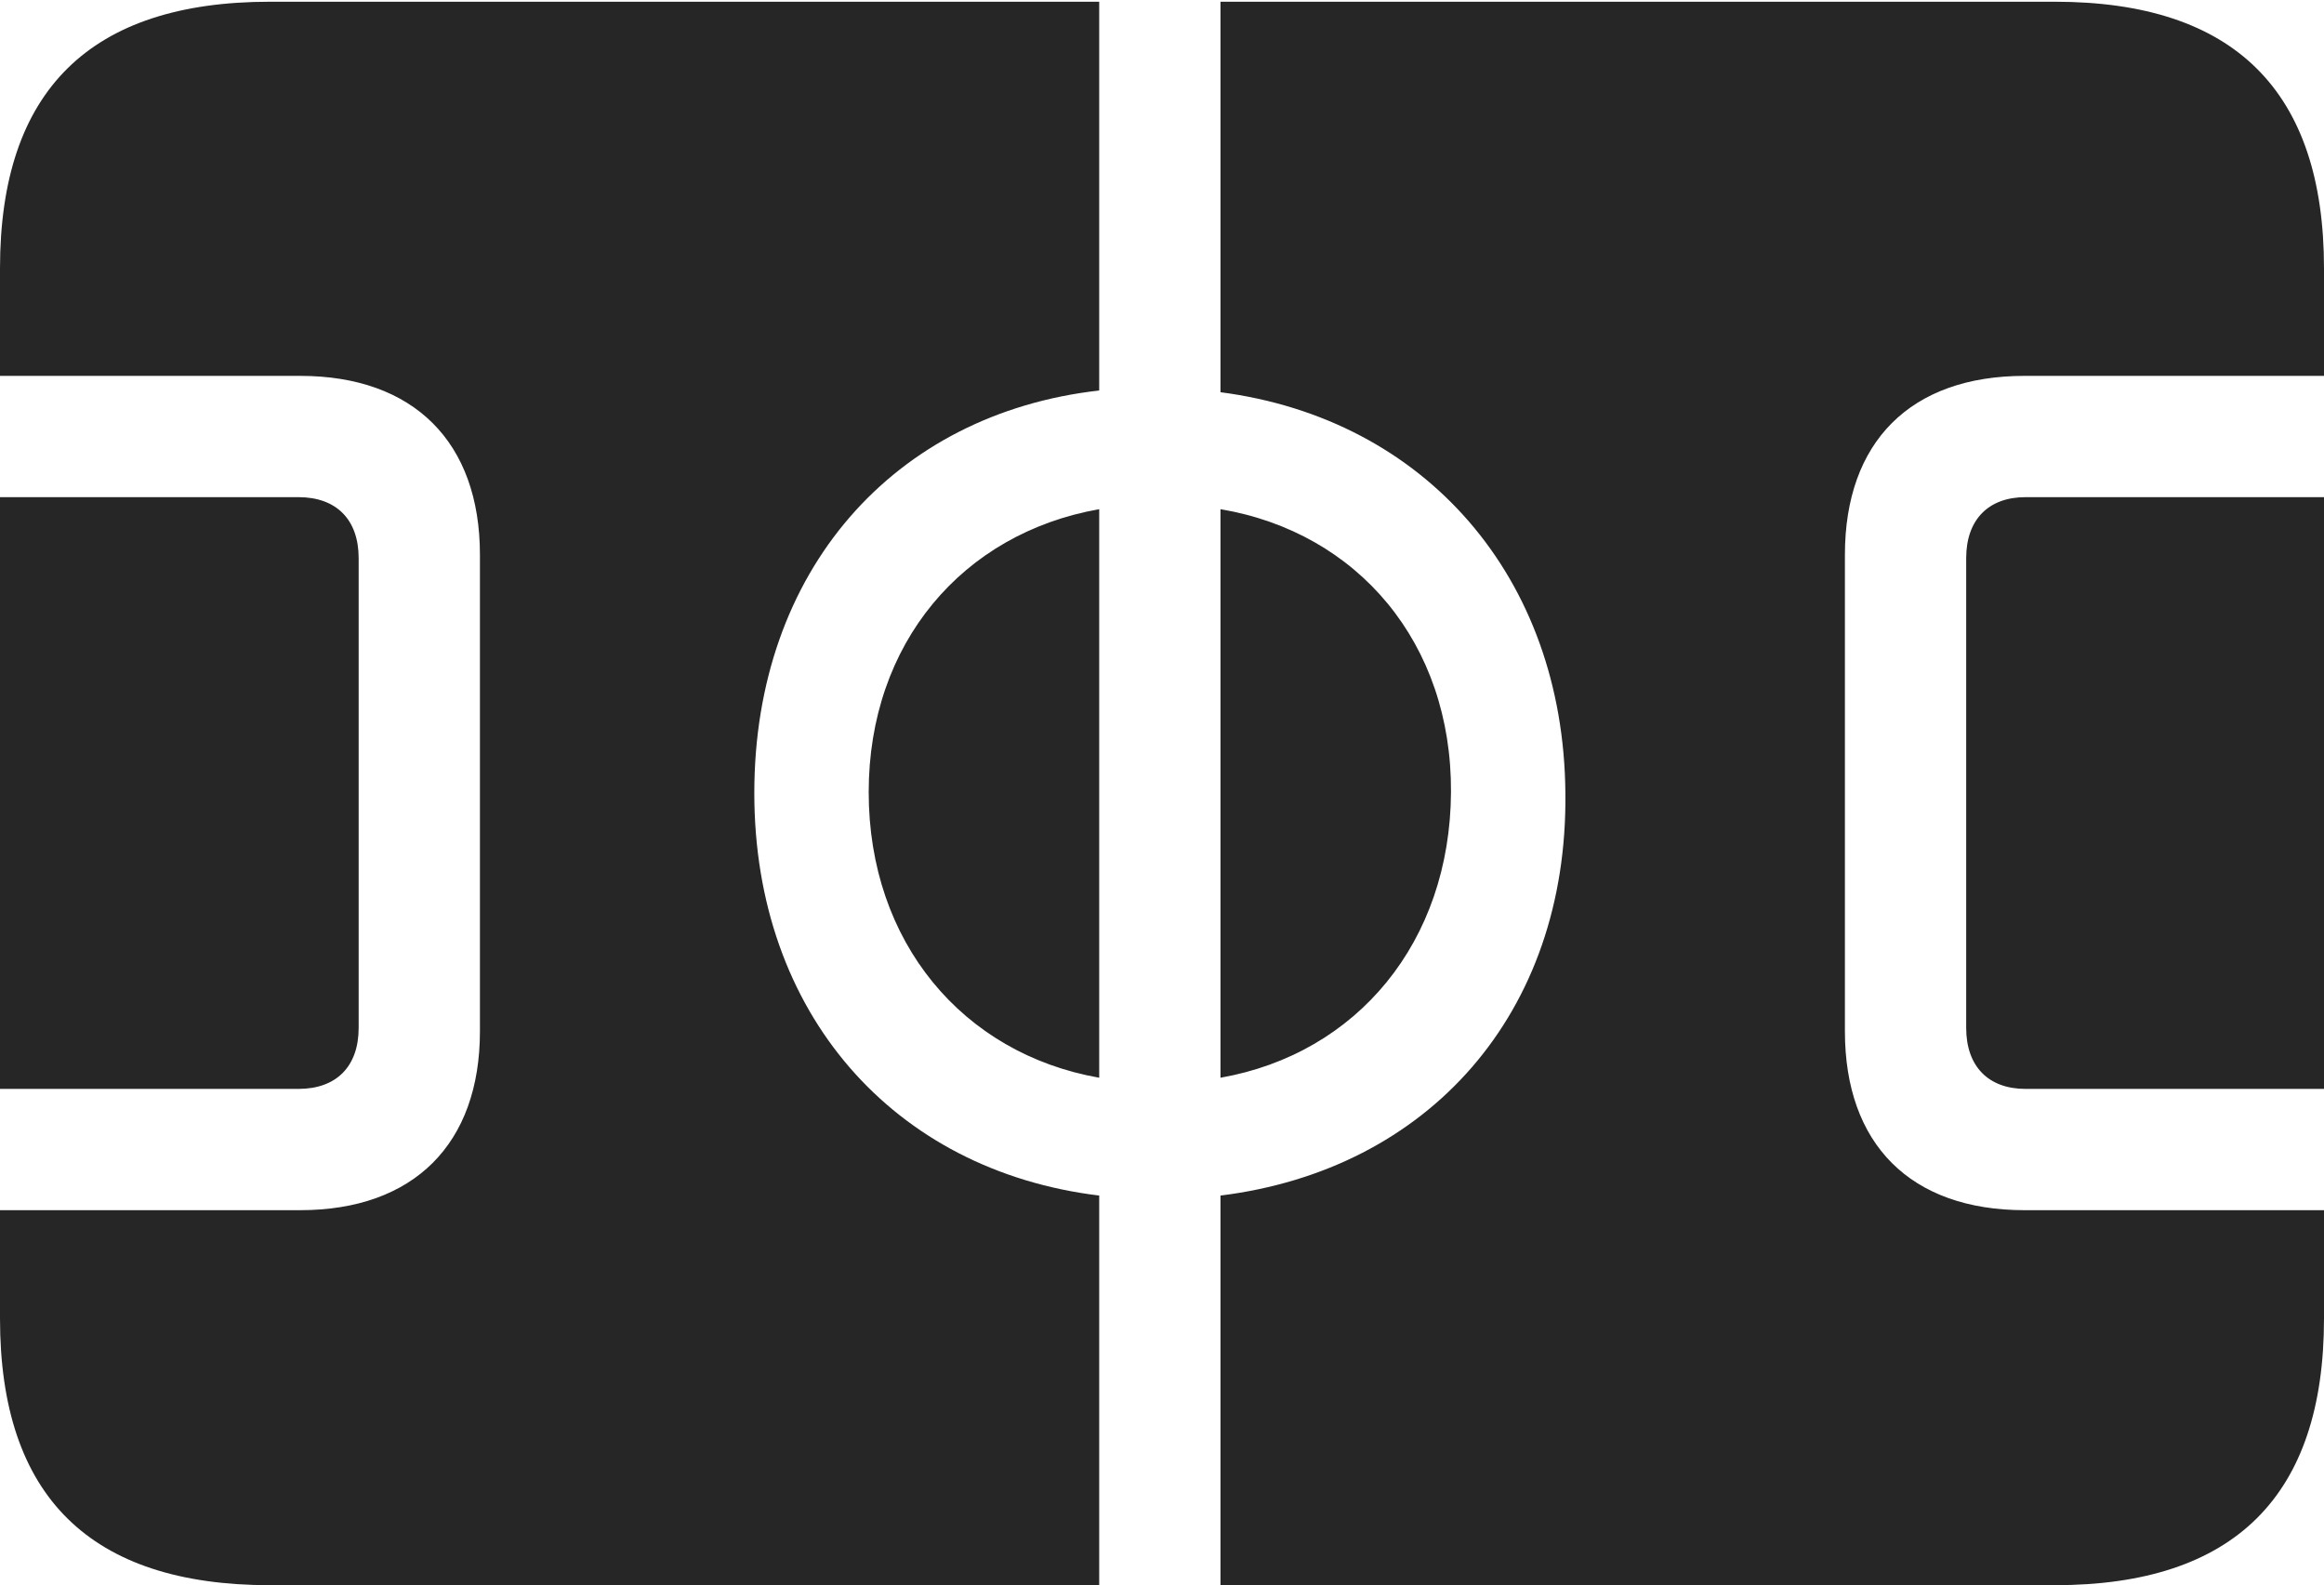 <?xml version="1.0" encoding="UTF-8"?>
<!--Generator: Apple Native CoreSVG 232.5-->
<!DOCTYPE svg
PUBLIC "-//W3C//DTD SVG 1.1//EN"
       "http://www.w3.org/Graphics/SVG/1.1/DTD/svg11.dtd">
<svg version="1.1" xmlns="http://www.w3.org/2000/svg" xmlns:xlink="http://www.w3.org/1999/xlink" width="131.934" height="89.99">
 <g>
  <rect height="89.99" opacity="0" width="131.934" x="0" y="0"/>
  <path d="M0 74.853C0 84.961 5.127 89.99 15.332 89.99L62.402 89.99L62.402 67.871C50.732 66.455 42.822 57.52 42.822 45.02C42.822 32.422 50.732 23.486 62.402 22.168L62.402 0.098L15.332 0.098C5.127 0.098 0 5.127 0 15.234L0 21.338L17.041 21.338C23.486 21.338 27.246 25.098 27.246 31.494L27.246 58.545C27.246 64.941 23.486 68.701 17.041 68.701L0 68.701ZM0 61.816L16.943 61.816C19.092 61.816 20.361 60.547 20.361 58.35L20.361 31.689C20.361 29.492 19.092 28.223 16.943 28.223L0 28.223ZM49.316 44.971C49.316 53.467 54.639 59.815 62.402 61.182L62.402 28.906C54.639 30.273 49.316 36.523 49.316 44.971ZM69.287 89.99L116.65 89.99C126.855 89.99 131.934 84.912 131.934 74.853L131.934 68.701L114.941 68.701C108.447 68.701 104.736 64.941 104.736 58.545L104.736 31.494C104.736 25.098 108.447 21.338 114.941 21.338L131.934 21.338L131.934 15.234C131.934 5.176 126.855 0.098 116.65 0.098L69.287 0.098L69.287 22.266C80.908 23.779 88.769 32.764 88.867 45.02C89.014 57.52 81.103 66.406 69.287 67.871ZM69.287 61.182C77.051 59.815 82.324 53.467 82.373 44.971C82.422 36.523 77.1 30.225 69.287 28.906ZM111.621 58.35C111.621 60.547 112.891 61.816 114.99 61.816L131.934 61.816L131.934 28.223L114.99 28.223C112.891 28.223 111.621 29.492 111.621 31.689Z" fill="#000000" fill-opacity="0.85"/>
 </g>
</svg>
